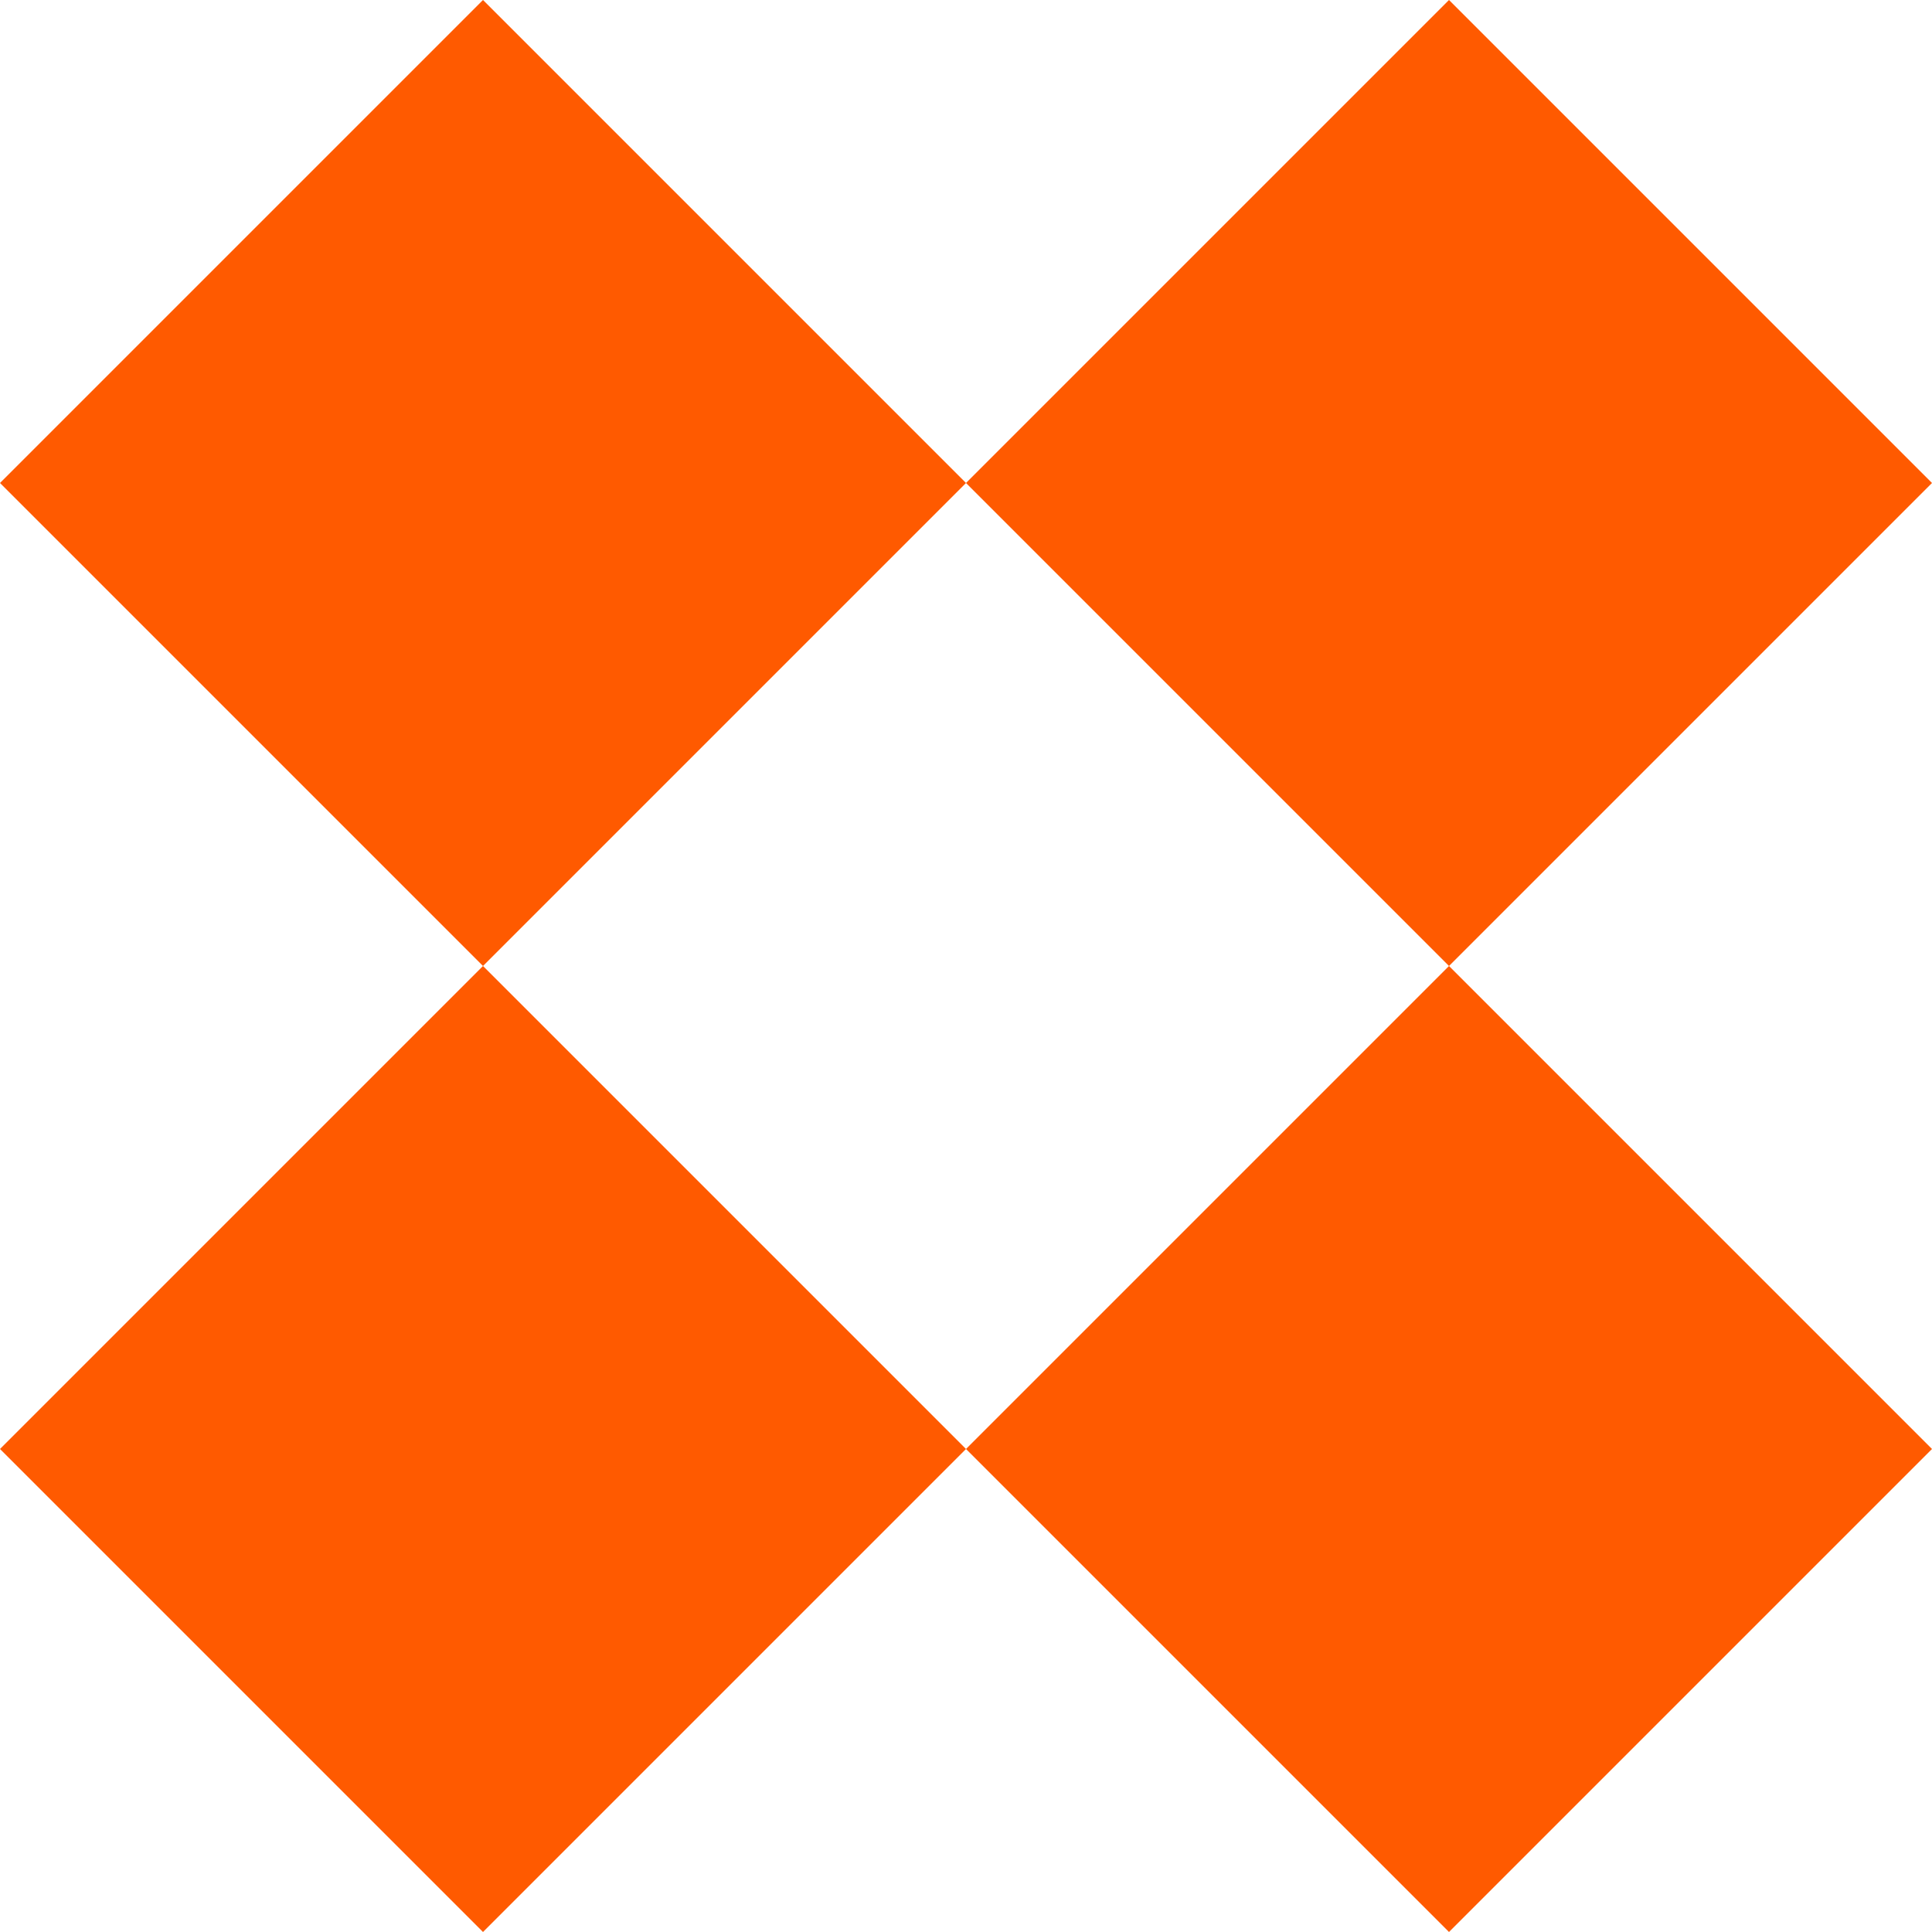 <svg width="44" height="44" viewBox="0 0 44 44" fill="none" xmlns="http://www.w3.org/2000/svg">
<path fill-rule="evenodd" clip-rule="evenodd" d="M44 33L33 44L22 33L11 44L0 33L11 22L0 11L11 0L22 11L33 0L44 11L33 22L44 33ZM33 22L22 11L11 22L22 33L33 22Z" fill="#FF5A00"/>
</svg>
